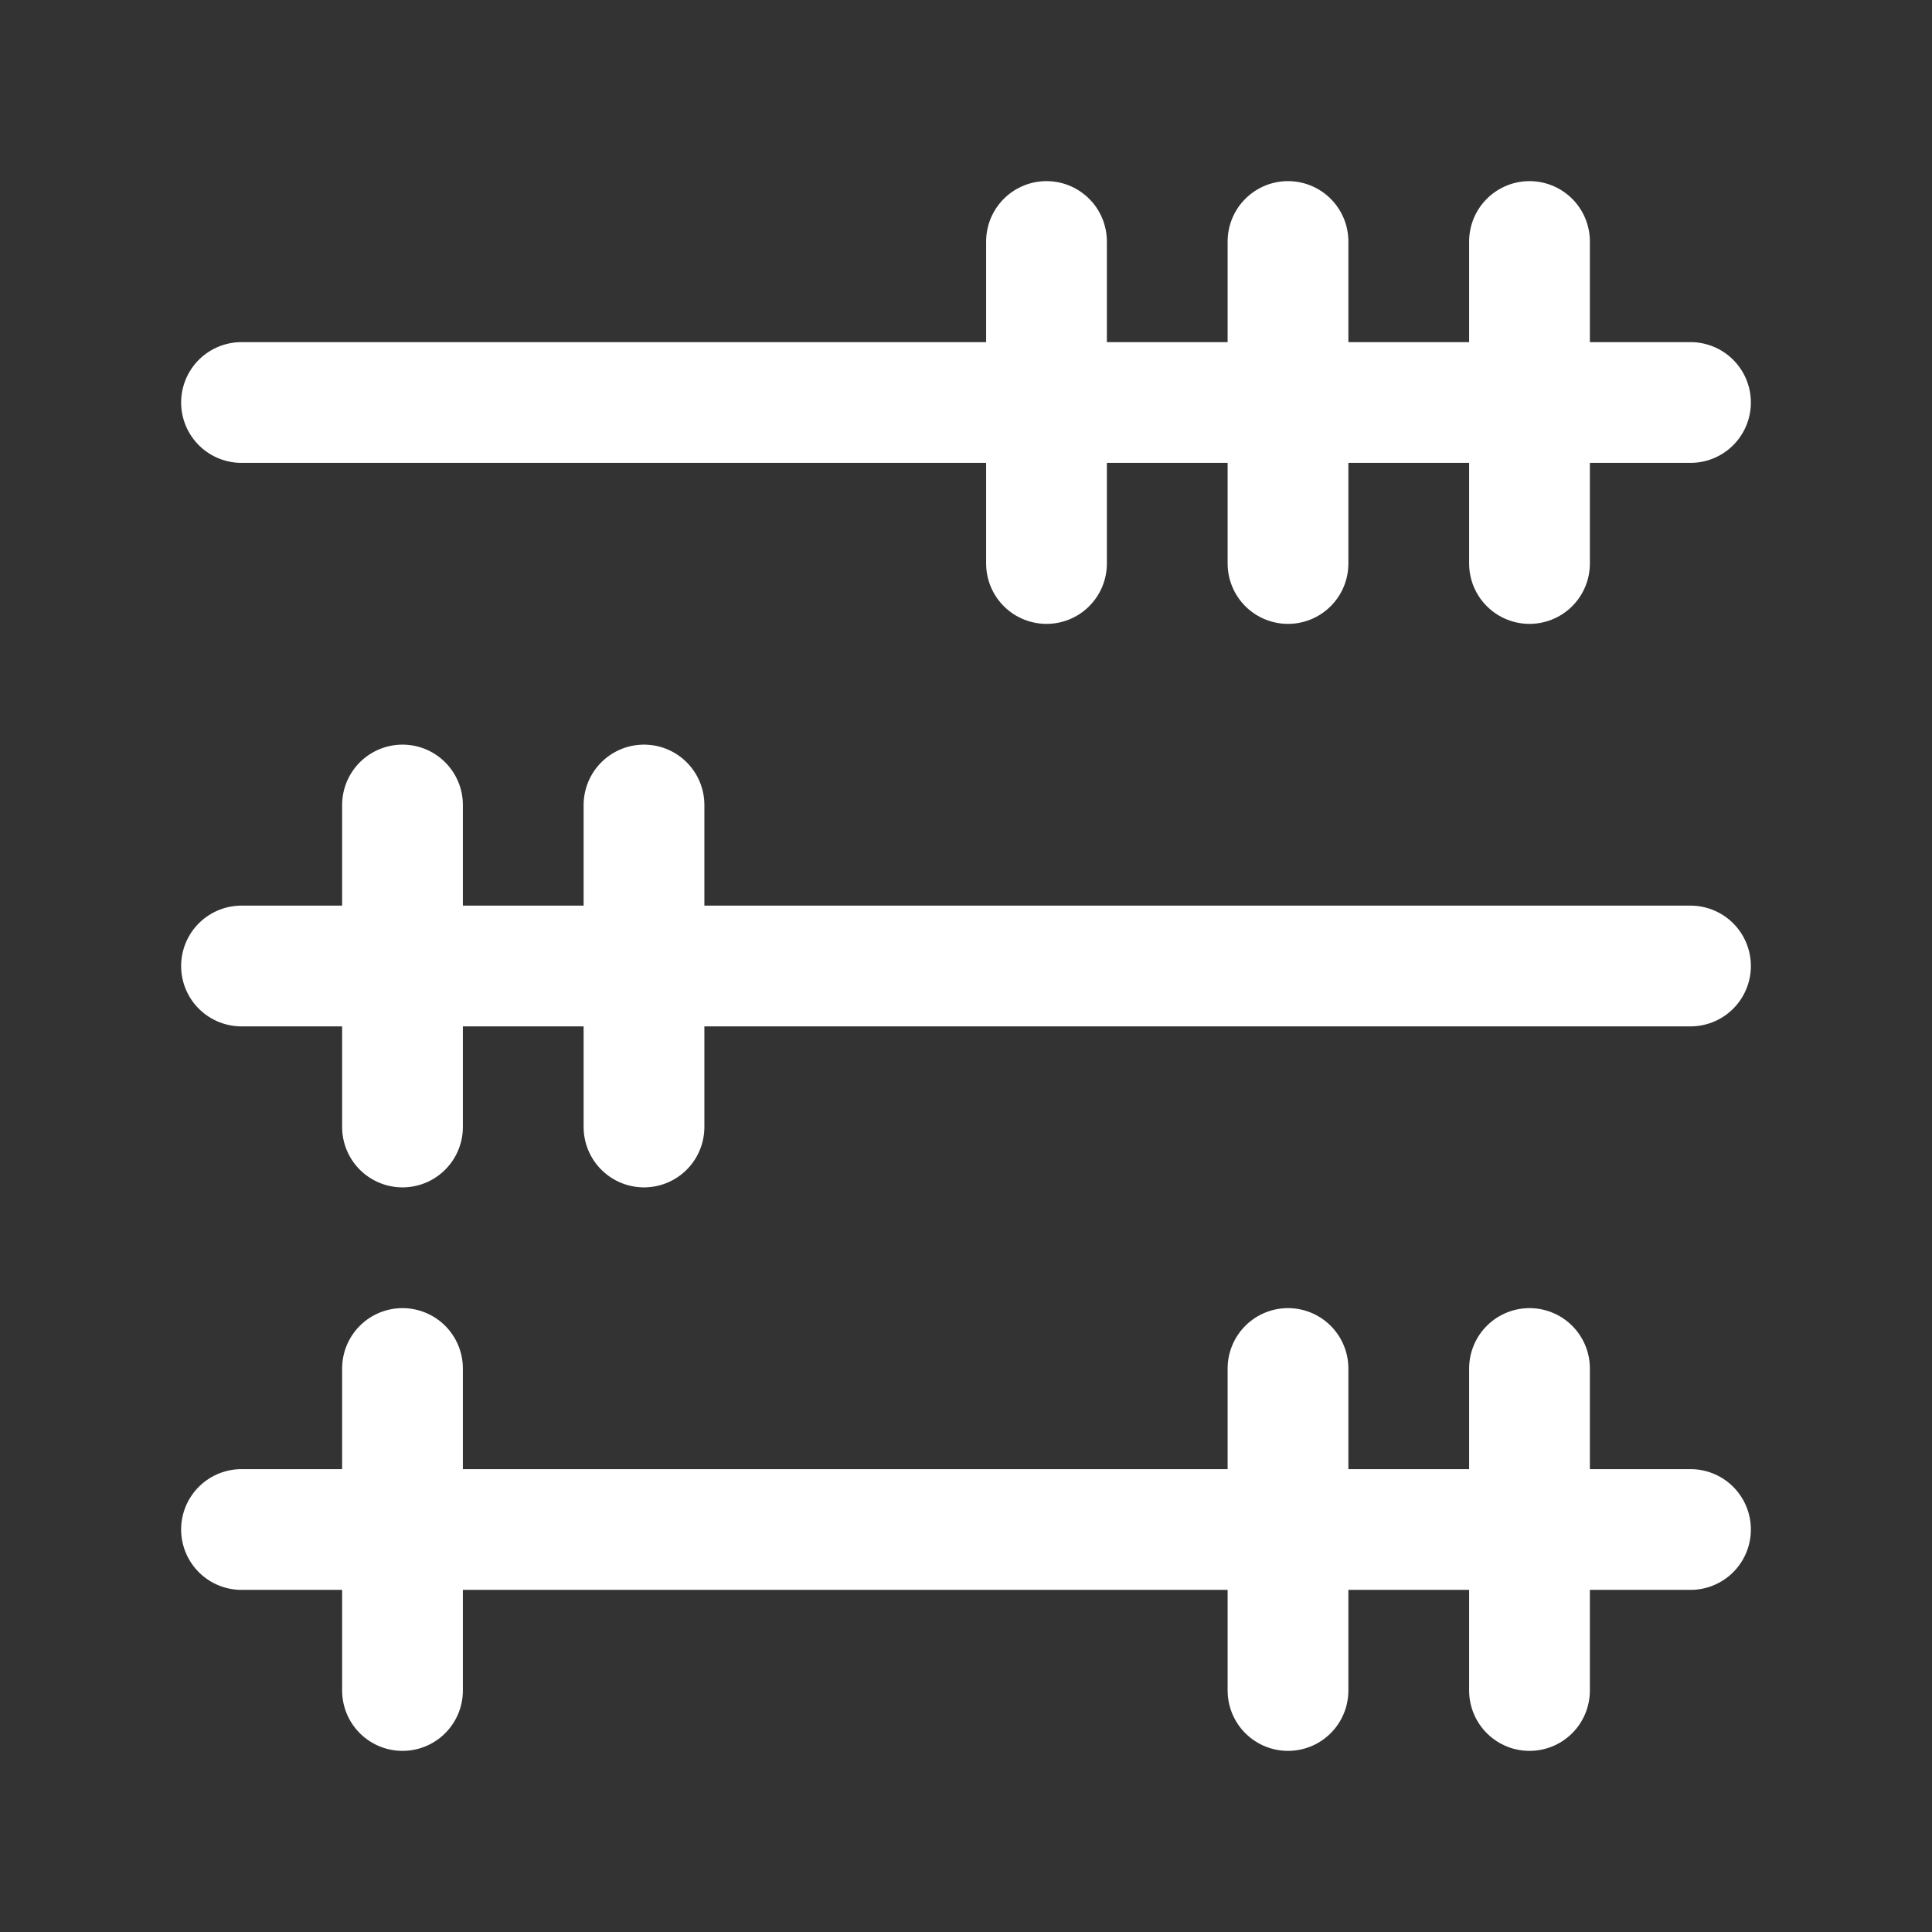 <svg fill="none" height="24" viewBox="0 0 24 24" width="24" xmlns="http://www.w3.org/2000/svg"><rect x="0" y="0" width="24" height="24" fill="#333333" stroke="none"/><g stroke="#fff" stroke-linecap="round" stroke-linejoin="round" stroke-width="1.5"><path d="m16 7v-4"/><path d="m13 7v-4"/><path d="m19 7v-4"/><path d="m16 21v-4"/><path d="m5 21v-4"/><path d="m19 21v-4"/><path d="m8 14v-4"/><path d="m5 14v-4"/><path d="m21 5h-18"/><path d="m21 12h-18"/><path d="m21 19h-18"/></g></svg>